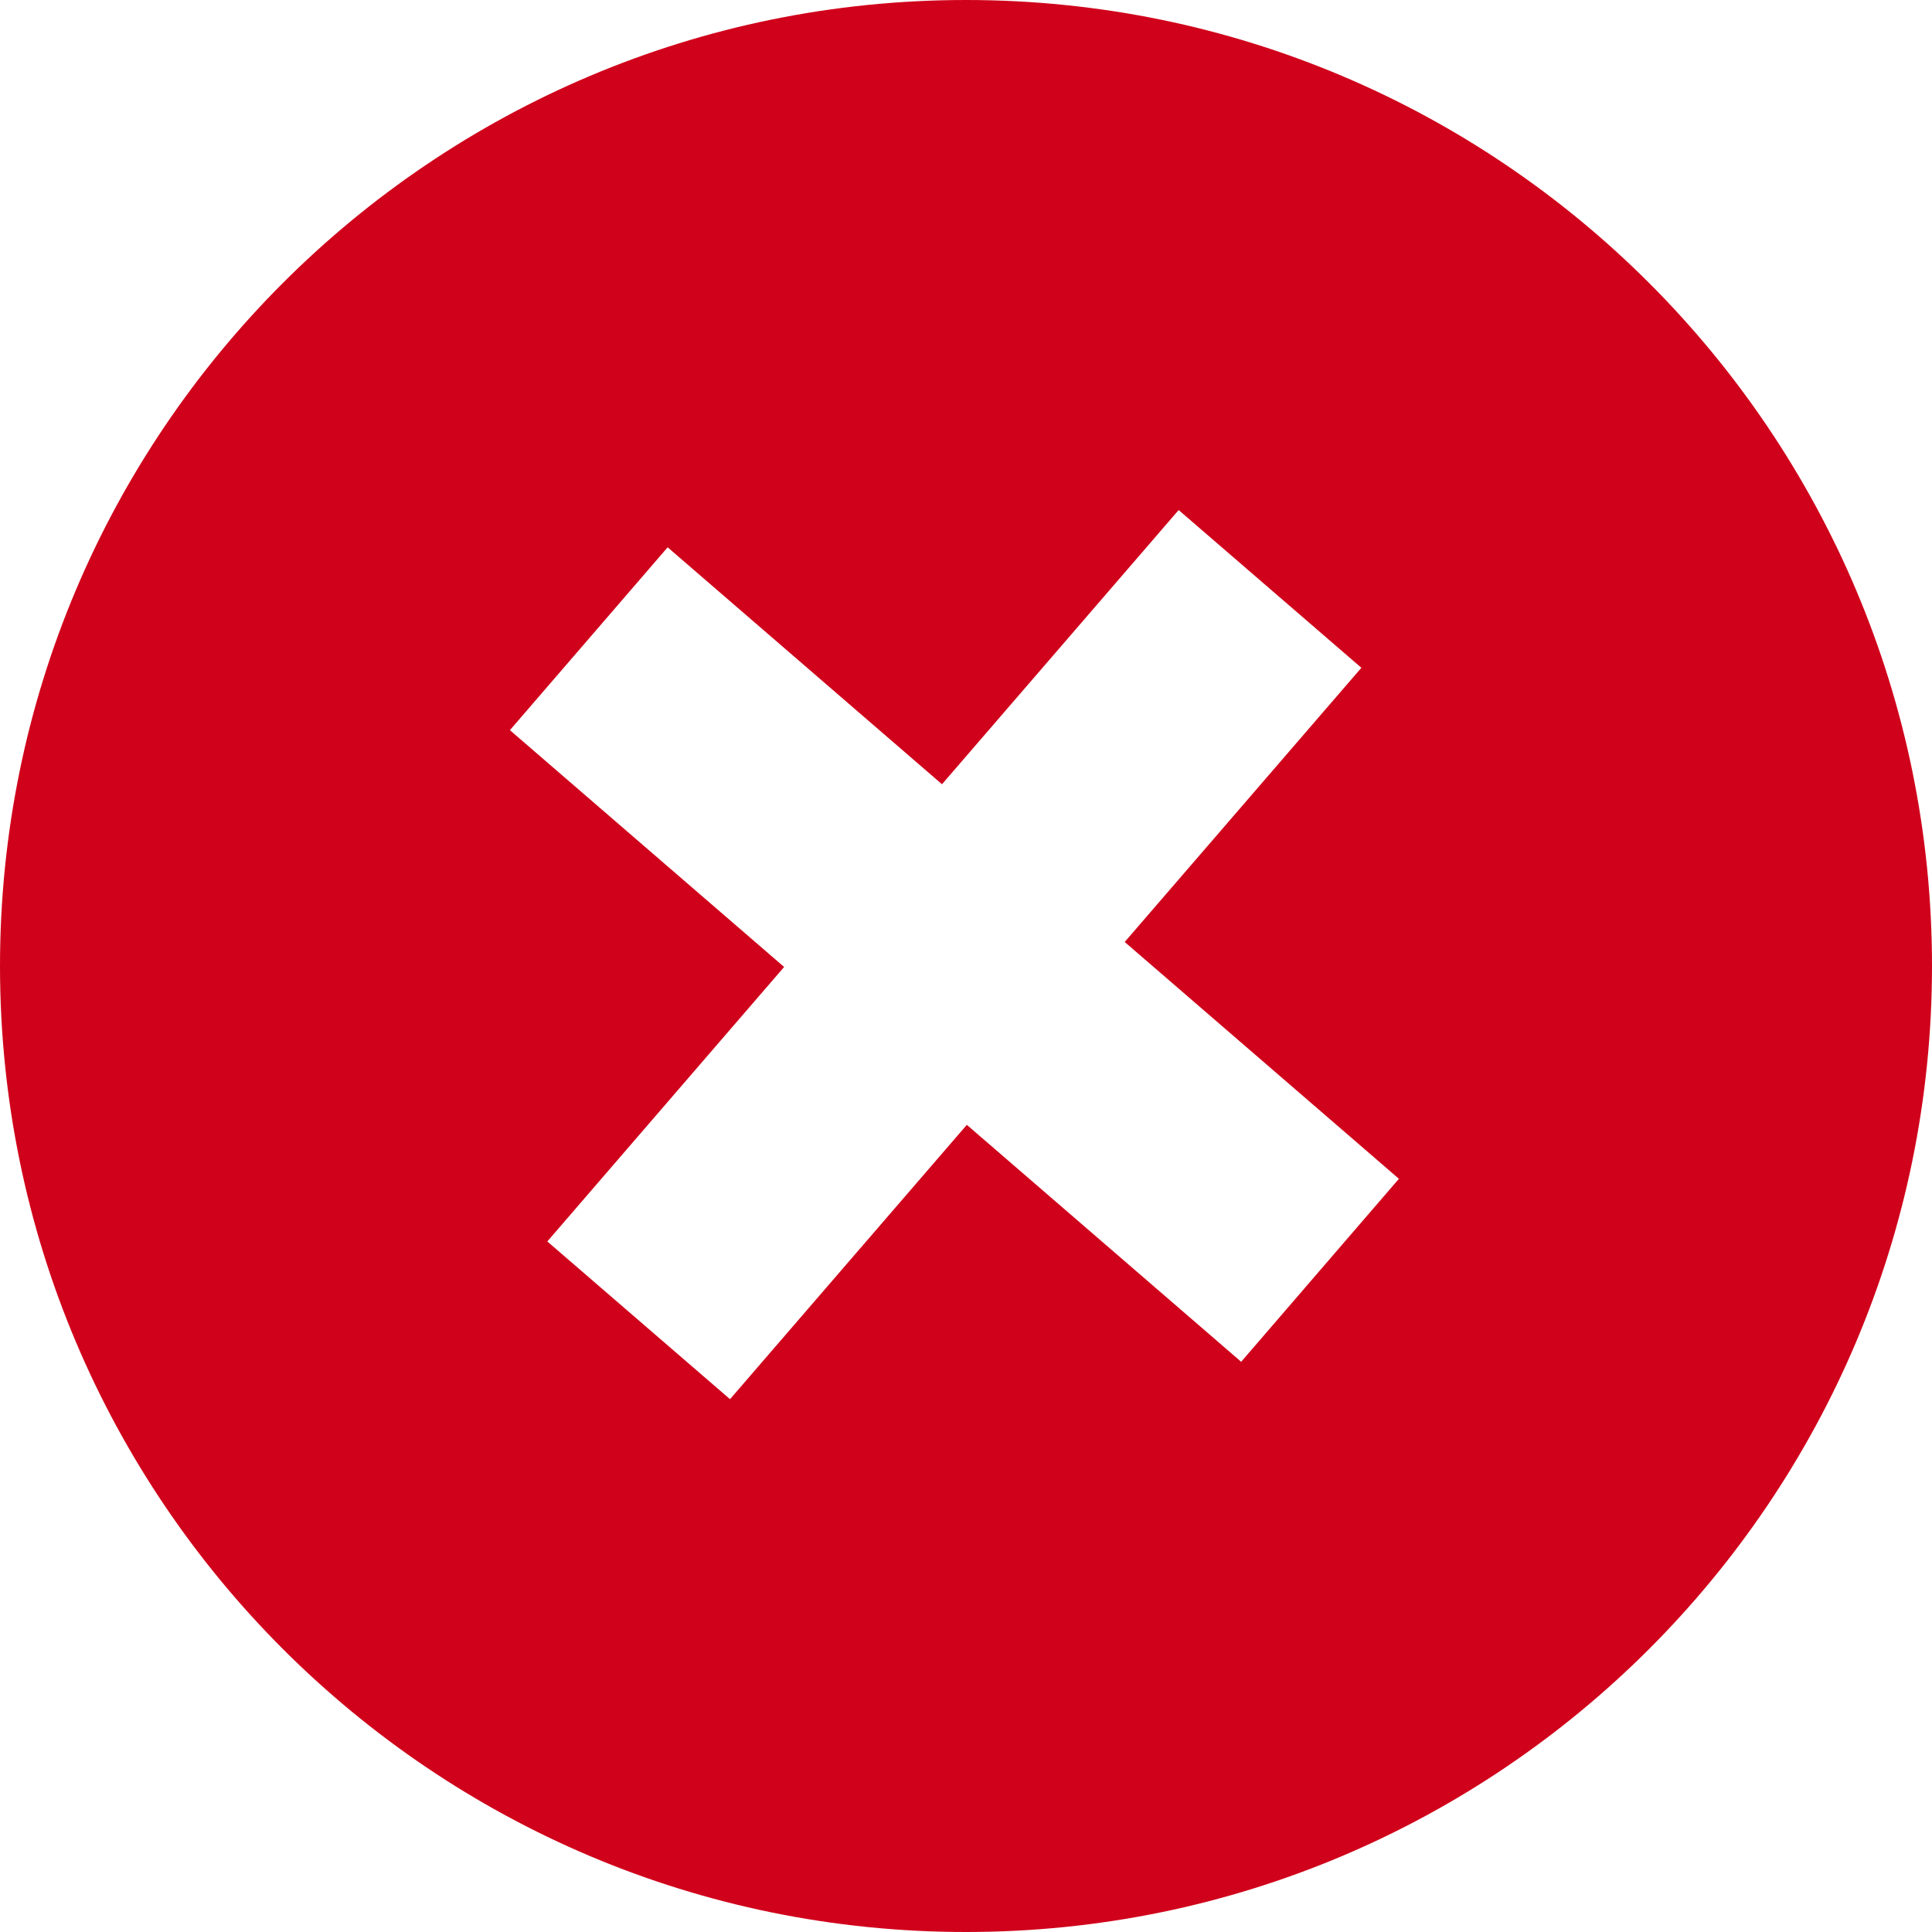 <svg xmlns="http://www.w3.org/2000/svg" xmlns:xlink="http://www.w3.org/1999/xlink" width="14" height="14" version="1.1" viewBox="0 0 14 14"><title>Aborted</title><desc>Created with Sketch.</desc><g id="Page-1" fill="none" fill-rule="evenodd" stroke="none" stroke-width="1"><g id="Aborted" fill="#D0021B"><path id="Combined-Shape" d="M7.006,8.151 L8.994,9.868 L10.137,8.542 L8.15,6.826 L9.865,4.839 L8.541,3.696 L6.826,5.683 L4.838,3.966 L3.695,5.291 L5.682,7.007 L3.966,8.996 L5.29,10.139 L7.006,8.151 Z M7,14 C3.134,14 0,10.866 0,7 C0,3.134 3.134,0 7,0 C10.866,0 14,3.134 14,7 C14,10.866 10.866,14 7,14 Z"/></g></g></svg>